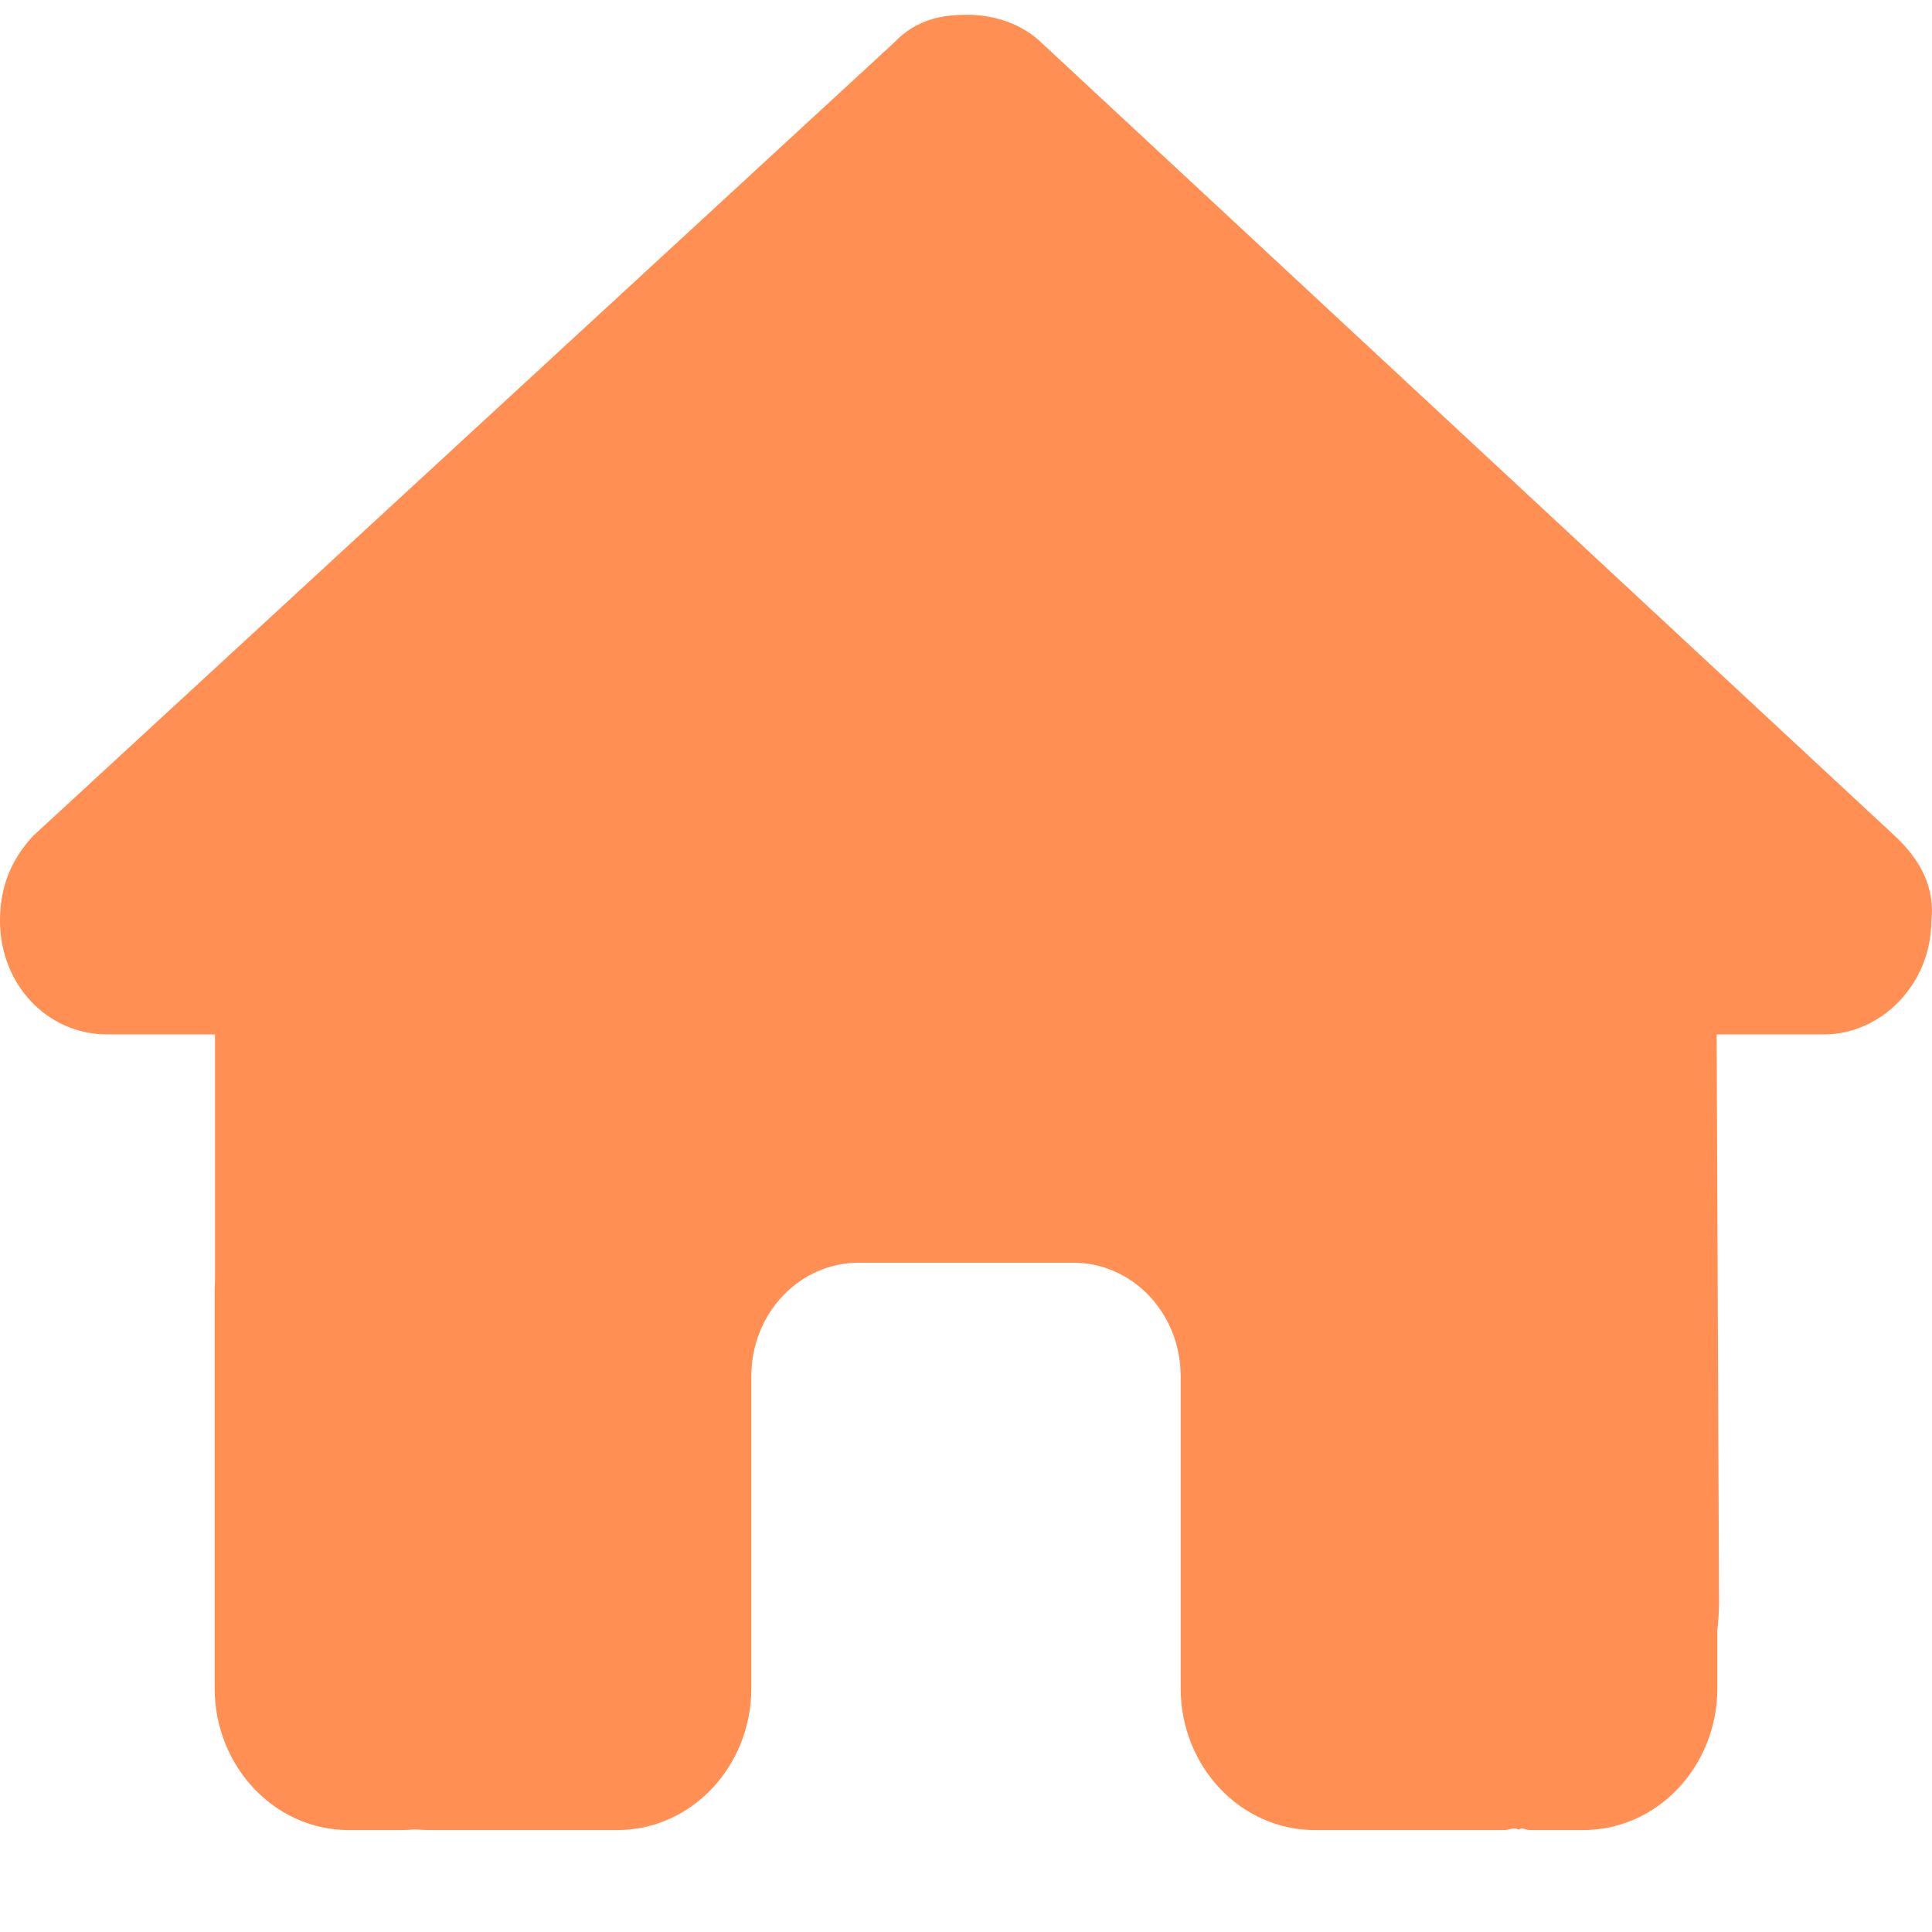 <svg width="17" height="17" viewBox="0 0 17 17" fill="none" xmlns="http://www.w3.org/2000/svg">
<g clip-path="url(#clip0_48_177)">
<path d="M16.994 8.101C16.994 8.662 16.551 9.102 16.05 9.102H15.105L15.126 14.097C15.126 14.184 15.12 14.265 15.111 14.35V14.855C15.111 15.544 14.583 16.103 13.931 16.103H13.458C13.426 16.103 13.393 16.075 13.361 16.1C13.32 16.075 13.278 16.103 13.237 16.103H11.569C10.917 16.103 10.389 15.544 10.389 14.855V12.11C10.389 11.557 9.967 11.111 9.444 11.111H7.556C7.033 11.111 6.611 11.557 6.611 12.11V14.855C6.611 15.544 6.083 16.103 5.431 16.103H3.781C3.736 16.103 3.692 16.1 3.648 16.097C3.612 16.1 3.577 16.103 3.542 16.103H3.069C2.417 16.103 1.889 15.544 1.889 14.855V11.361C1.889 11.333 1.89 11.302 1.892 11.274V9.102H0.946C0.414 9.102 0 8.662 0 8.101C0 7.82 0.089 7.57 0.295 7.352L7.862 0.38C8.069 0.161 8.305 0.13 8.512 0.13C8.718 0.13 8.955 0.192 9.135 0.349L16.669 7.352C16.906 7.57 17.027 7.82 16.994 8.101Z" fill="#FF8F52"/>
</g>
<defs>
<clipPath id="clip0_48_177">
<rect width="17" height="15.973" fill="white" transform="translate(0 0.13)"/>
</clipPath>
</defs>
</svg>
